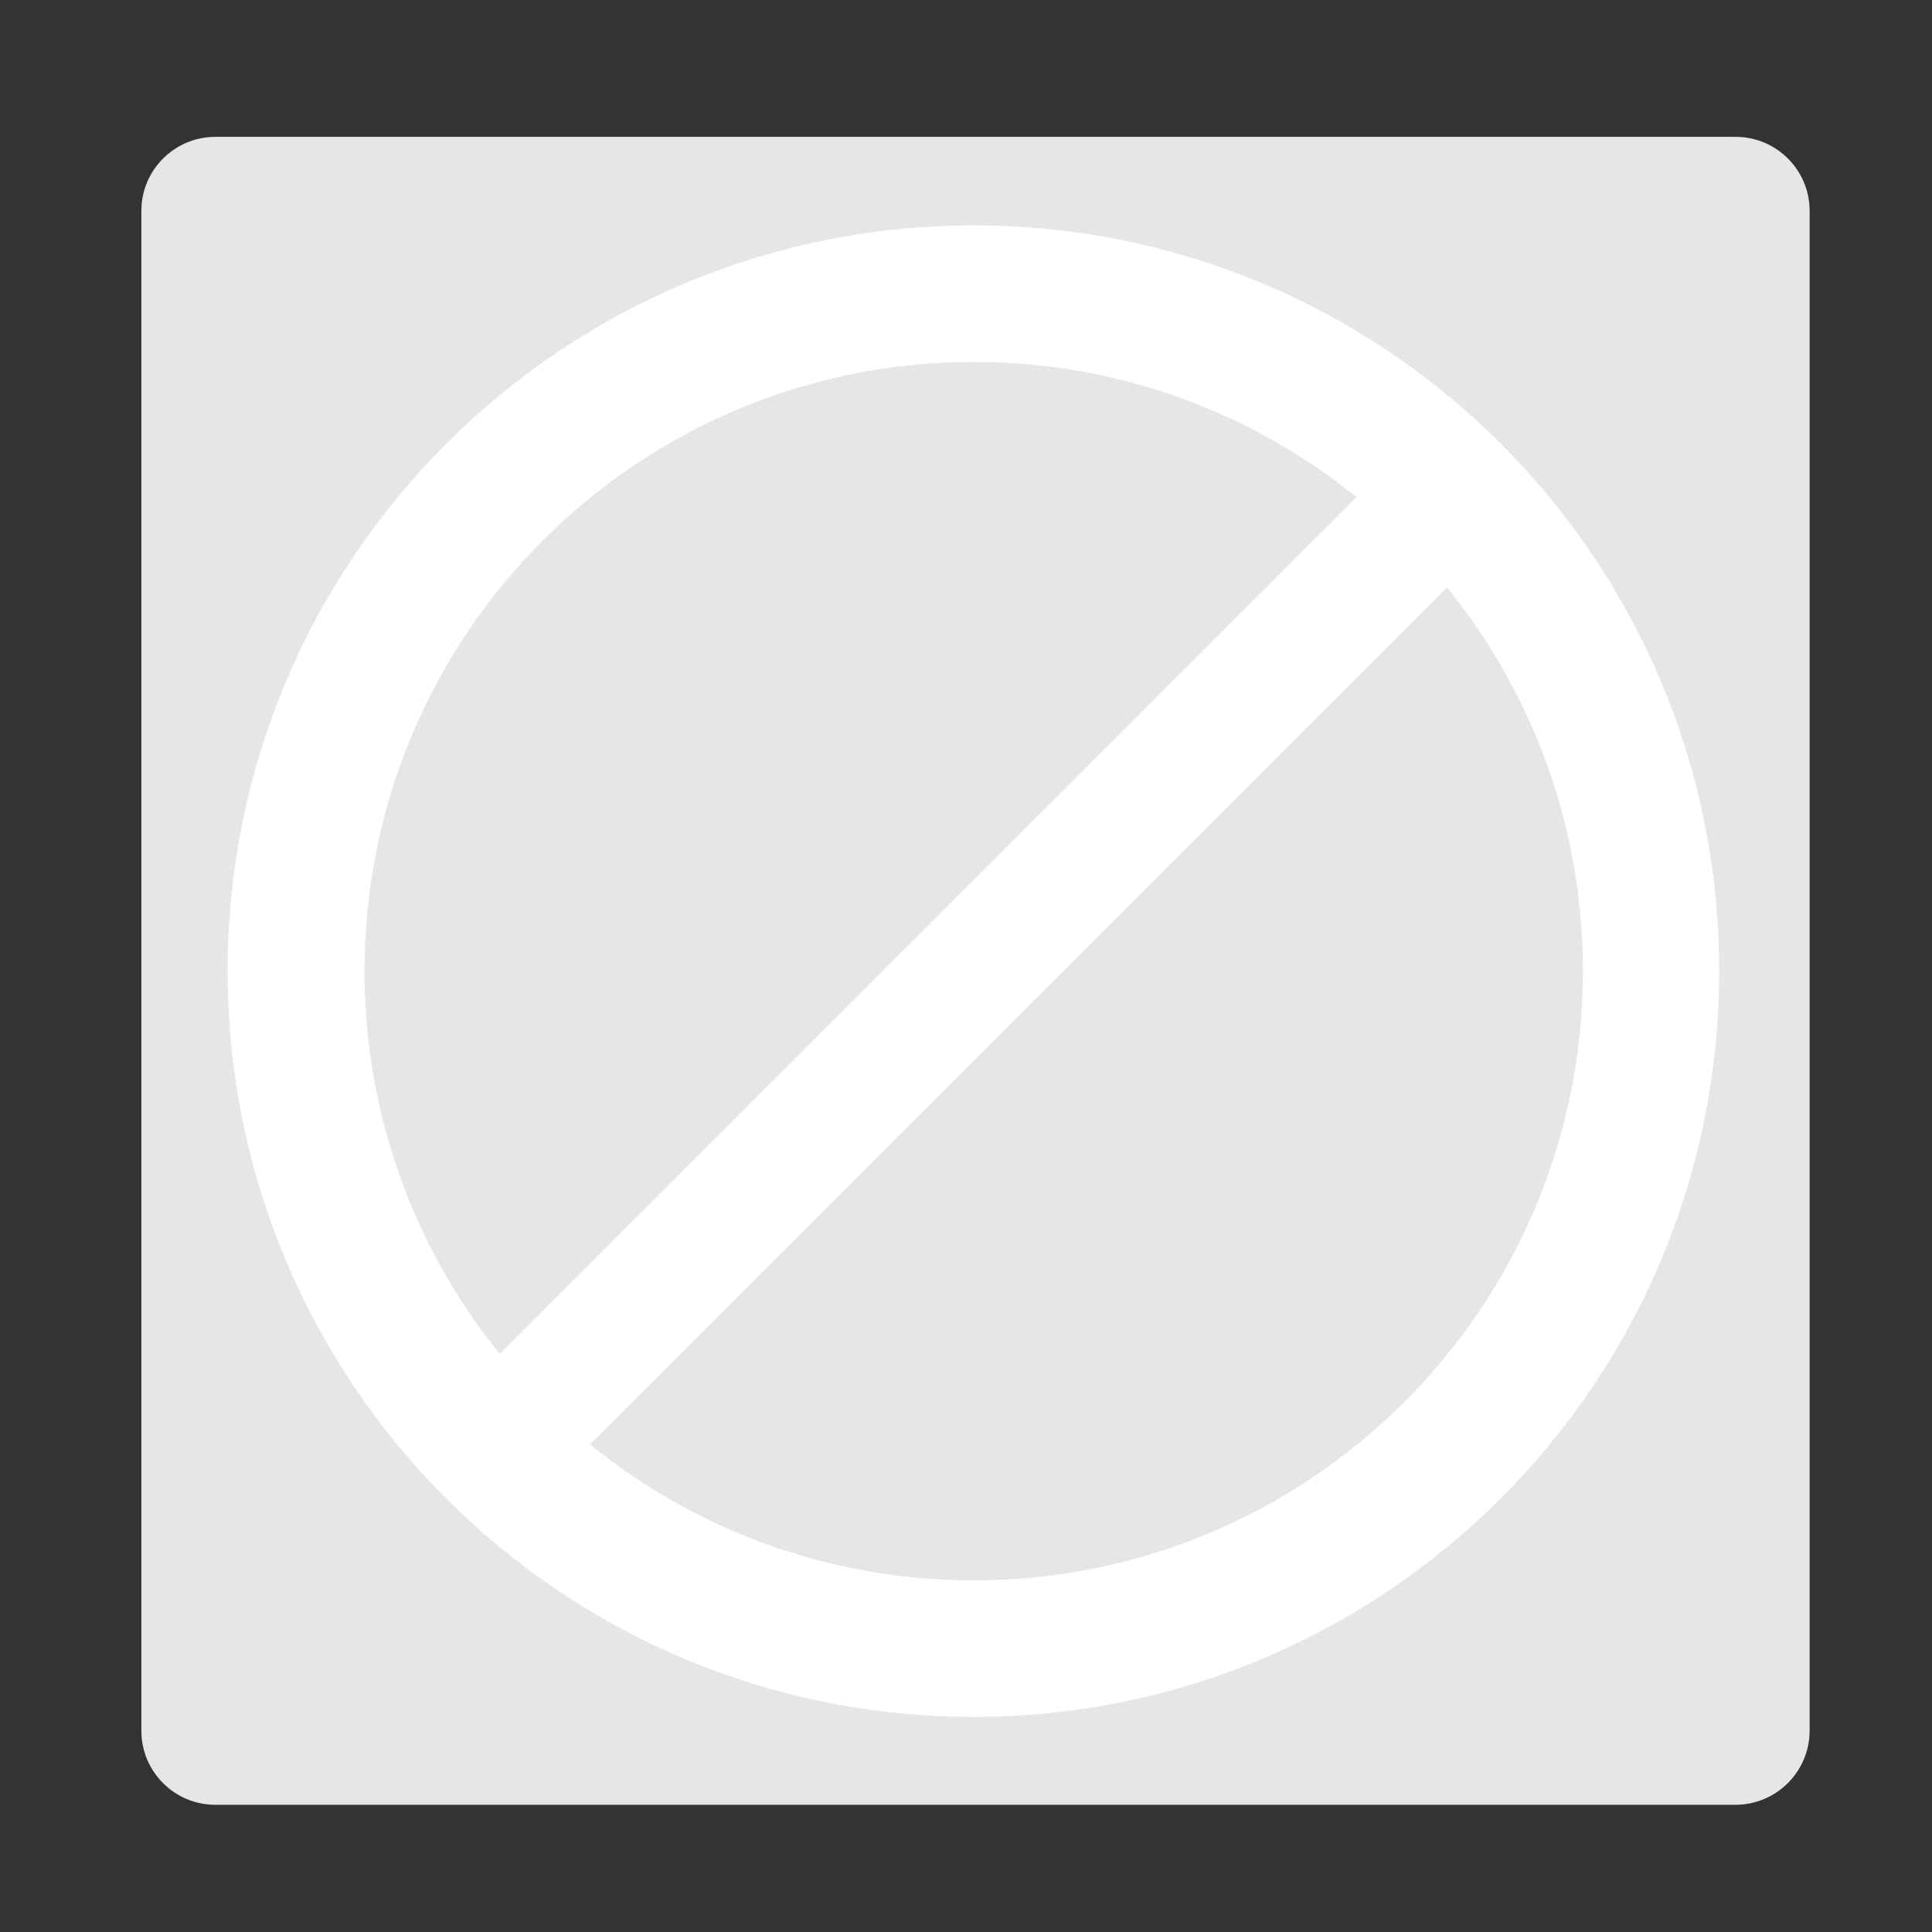 <?xml version="1.0" encoding="utf-8"?>
<!-- Generator: Adobe Illustrator 19.1.0, SVG Export Plug-In . SVG Version: 6.00 Build 0)  -->
<svg version="1.1" id="Layer_1" xmlns="http://www.w3.org/2000/svg" xmlns:xlink="http://www.w3.org/1999/xlink" x="0px" y="0px"
	 viewBox="0 0 600 600" style="enable-background:new 0 0 600 600;" xml:space="preserve">
<rect x="0" y="0" width="600" height="600" fill="#333333" stroke="none"/>
<style type="text/css">
	.st0{fill:#FF6600;}
	.st1{fill:#FFFFFF;}
	.st2{fill-rule:evenodd;clip-rule:evenodd;fill:#FFFFFF;}
	.st3{fill:none;stroke:#FFFFFF;stroke-width:2;stroke-miterlimit:10;}
	.st4{fill:#E6E6E6;}
	.st5{fill:#4D4D4D;}
	.st6{fill:none;stroke:#FFFFFF;stroke-width:8;stroke-miterlimit:10;}
</style>
<path class="st4" d="M538.9,560.5H66.9c-12.7,0-23-10.3-23-23V65.5c0-12.7,10.3-23,23-23h472.1c12.7,0,23,10.3,23,23v472.1
	C561.9,550.3,551.6,560.5,538.9,560.5z"/>
<path class="st1" d="M174.5,457.3l283.7-283.7l-28.1-28.1L146.4,429.2L174.5,457.3z M302.4,70C174.4,70,70.7,173.7,70.7,301.6
	c0,127.9,103.7,231.6,231.6,231.6c127.9,0,231.6-103.7,231.6-231.6C534,173.7,430.3,70,302.4,70z M302.4,490.8
	c-104.5,0-189.2-84.7-189.2-189.2s84.7-189.2,189.2-189.2c104.5,0,189.2,84.7,189.2,189.2S406.8,490.8,302.4,490.8z"/>
</svg>
